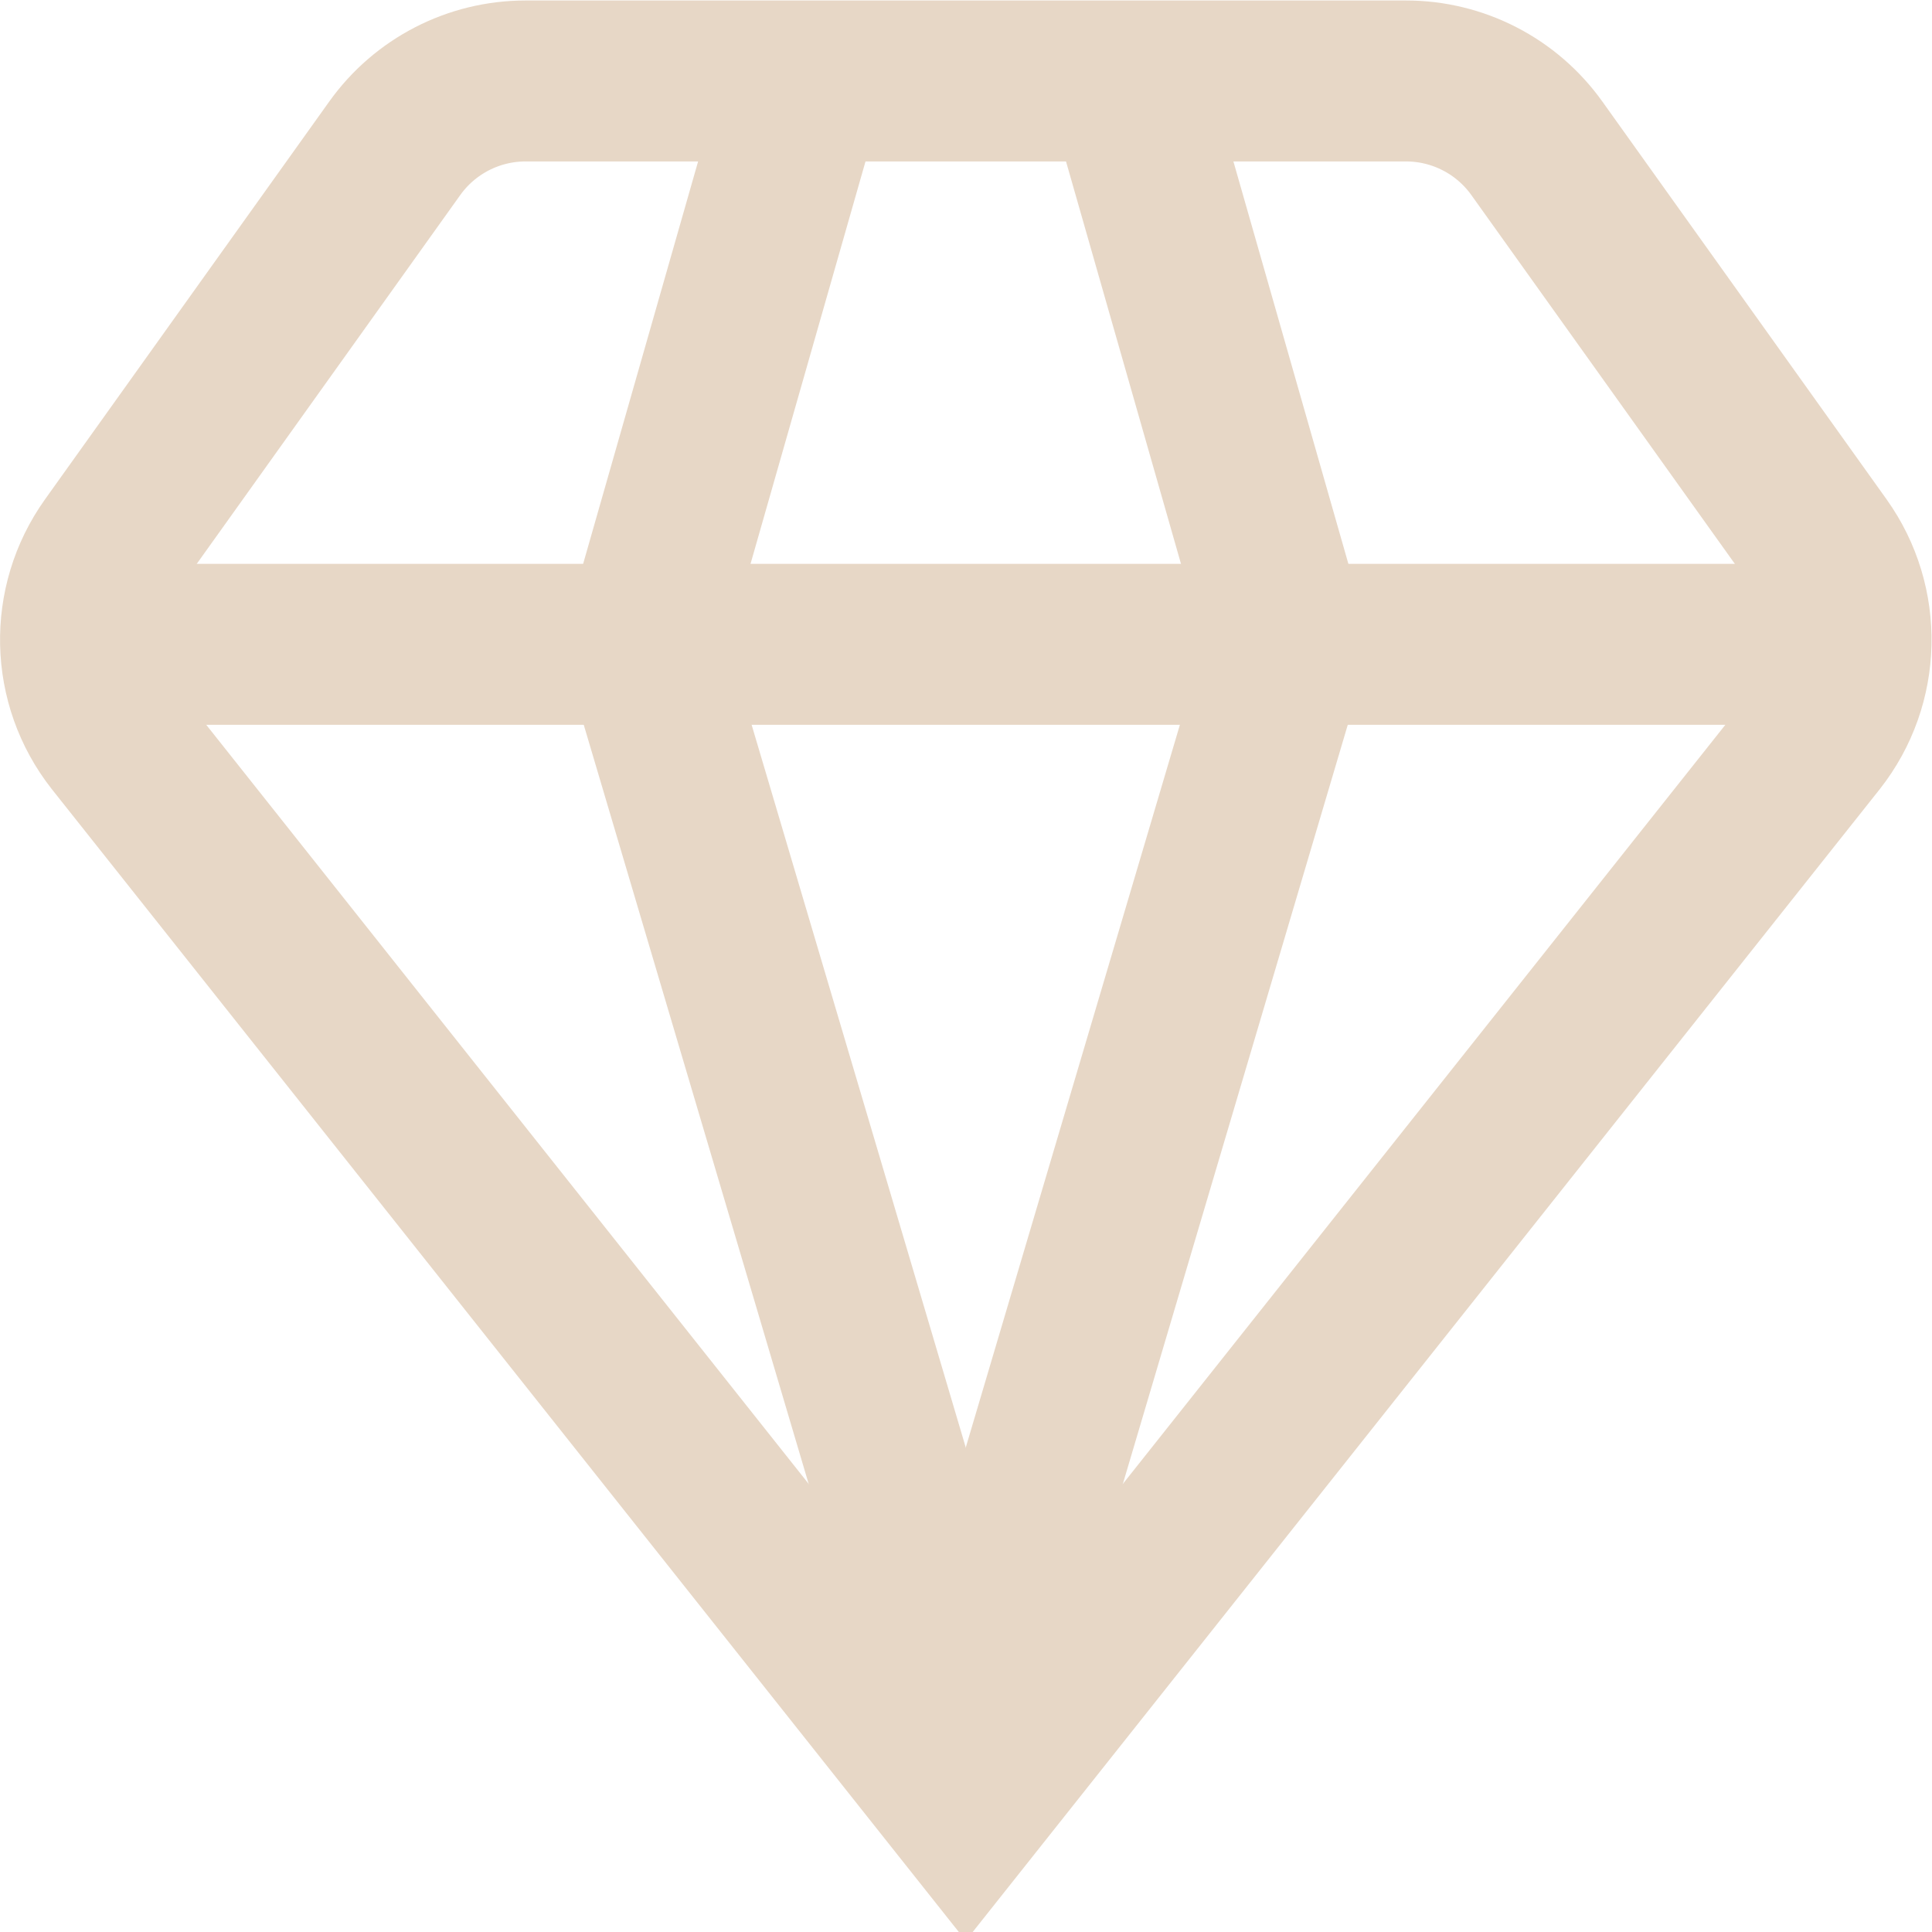 <?xml version="1.0" encoding="UTF-8" standalone="no"?>

<svg
   version="1.1"
   id="svg606"
   xml:space="preserve"
   width="32"
   height="32"
   viewBox="0 0 32 32"
   xmlns="http://www.w3.org/2000/svg"
   xmlns:svg="http://www.w3.org/2000/svg"><defs
     id="defs610"><clipPath
       clipPathUnits="userSpaceOnUse"
       id="clipPath620"><path
         d="M 0,24 H 24 V 0 H 0 Z"
         id="path618" /></clipPath></defs><g
     id="g612"
     transform="matrix(1.333,0,0,-1.333,0,32)"><g
       id="g614"><g
         id="g616"
         clip-path="url(#clipPath620)"><g
           id="g622"
           transform="translate(19.097,22.162)"><path
             d="M 0,0 3.531,-4.942 C 4.047,-5.665 4.025,-6.643 3.476,-7.341 L -7.097,-20.662 -17.669,-7.341 c -0.549,0.698 -0.571,1.676 -0.055,2.399 L -14.193,0 c 0.375,0.526 0.981,0.838 1.627,0.838 H -1.627 C -0.981,0.838 -0.375,0.526 0,0 Z"
             style="fill:none;stroke:#e7d7c6;stroke-width:2;stroke-linecap:butt;stroke-linejoin:miter;stroke-miterlimit:10;stroke-dasharray:none;stroke-opacity:1"
             id="path624" /></g><g
           id="g626"
           transform="translate(1,16)"><path
             d="M 0,0 H 22"
             style="fill:none;stroke:#e7d7c6;stroke-width:2;stroke-linecap:butt;stroke-linejoin:miter;stroke-miterlimit:10;stroke-dasharray:none;stroke-opacity:1"
             id="path628" /></g><g
           id="g630"
           transform="translate(12,2.5)"><path
             d="m 0,0 -4,13.5 2,7"
             style="fill:none;stroke:#e7d7c6;stroke-width:2;stroke-linecap:butt;stroke-linejoin:miter;stroke-miterlimit:10;stroke-dasharray:none;stroke-opacity:1"
             id="path632" /></g><g
           id="g634"
           transform="translate(12,2.5)"><path
             d="m 0,0 4,13.5 -2,7"
             style="fill:none;stroke:#e7d7c6;stroke-width:2;stroke-linecap:butt;stroke-linejoin:miter;stroke-miterlimit:10;stroke-dasharray:none;stroke-opacity:1"
             id="path636" /></g></g></g></g></svg>
